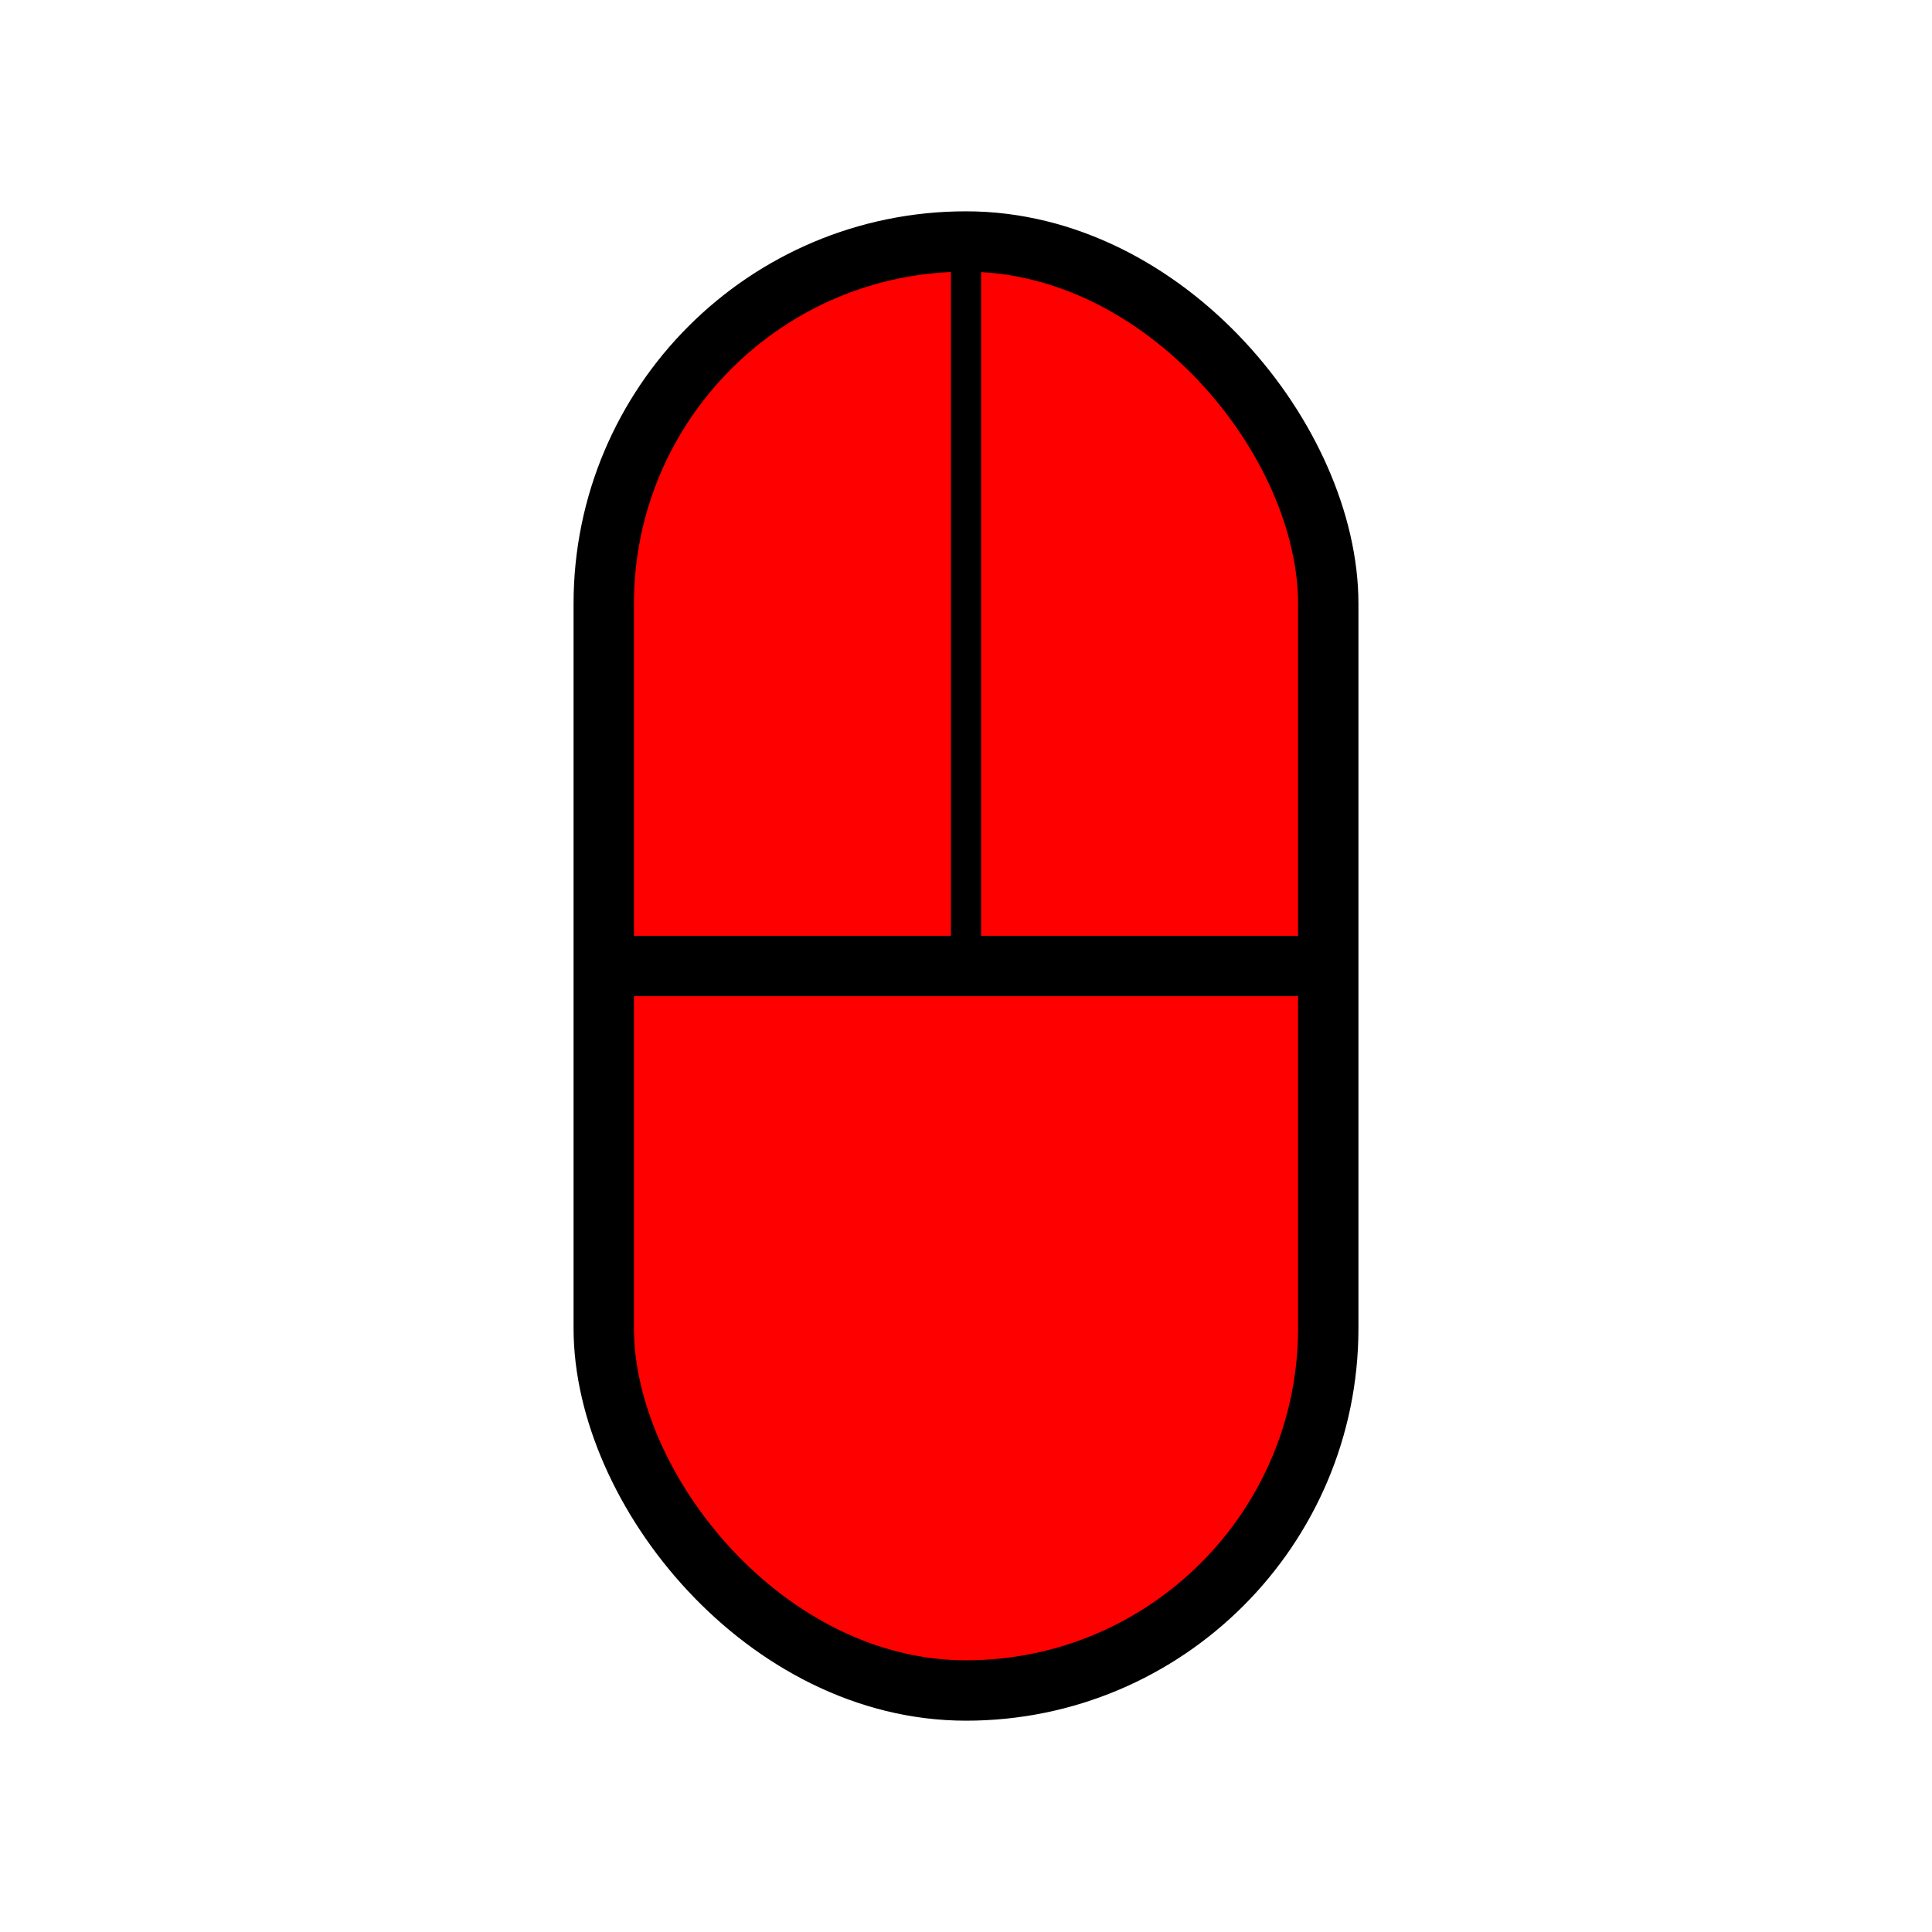 <svg xmlns="http://www.w3.org/2000/svg" width="64" height="64" viewBox="0 0 64 64">
    <rect x="20" y="8" width="24" height="48" rx="12" fill="red" stroke="#000" stroke-width="2" />
    <line x1="20" y1="32" x2="44" y2="32" stroke="#000" stroke-width="2" />
    <line x1="32" y1="8" x2="32" y2="32" stroke="#000" stroke-width="1" />
</svg>